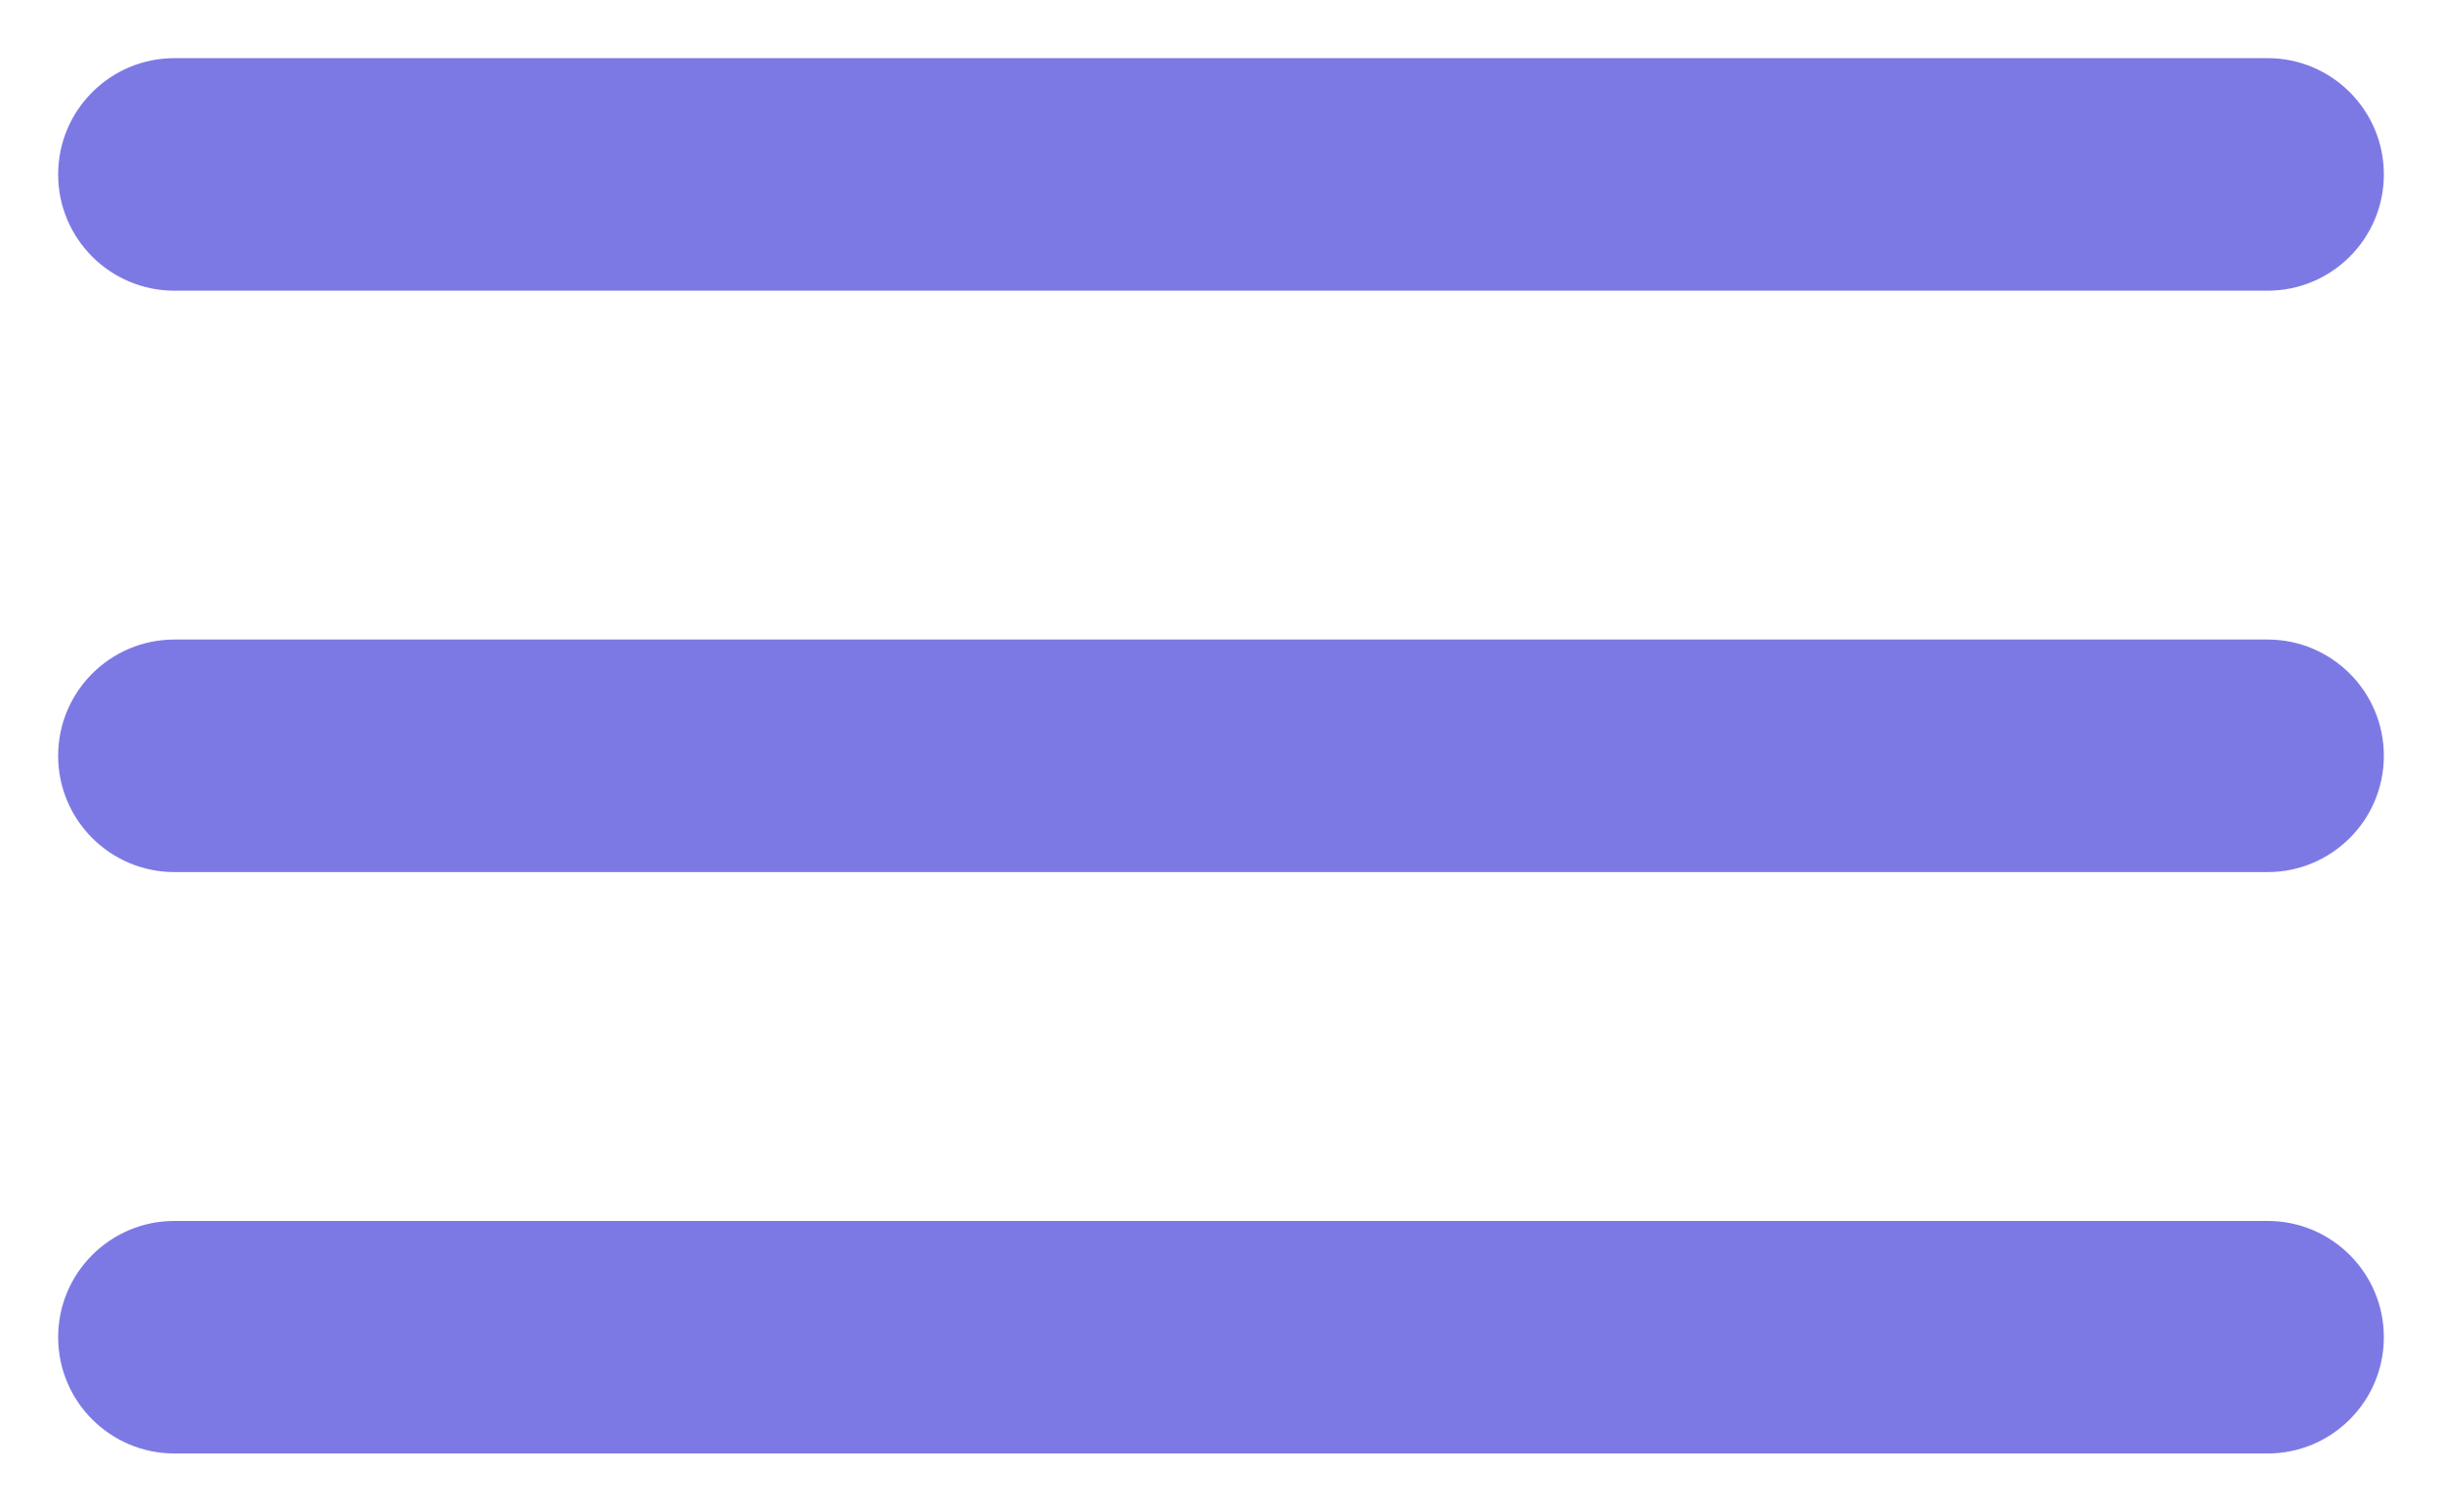 <svg width="21" height="13" viewBox="0 0 21 13" fill="none" xmlns="http://www.w3.org/2000/svg">
<path fill-rule="evenodd" clip-rule="evenodd" d="M1 1.5C1 1.224 1.224 1 1.5 1H19.5C19.776 1 20 1.224 20 1.5C20 1.776 19.776 2 19.5 2H1.5C1.224 2 1 1.776 1 1.5ZM1 6.5C1 6.224 1.224 6 1.5 6H19.5C19.776 6 20 6.224 20 6.5C20 6.776 19.776 7 19.5 7H1.5C1.224 7 1 6.776 1 6.5ZM1.5 11C1.224 11 1 11.224 1 11.5C1 11.776 1.224 12 1.5 12H19.5C19.776 12 20 11.776 20 11.5C20 11.224 19.776 11 19.5 11H1.5Z" fill="#7D79E4"/>
<path d="M1.5 0.5C0.948 0.5 0.5 0.948 0.5 1.5H1.5V0.5ZM19.5 0.5H1.5V1.5H19.5V0.5ZM20.5 1.5C20.5 0.948 20.052 0.5 19.5 0.5V1.5H20.5ZM19.5 2.5C20.052 2.5 20.5 2.052 20.5 1.5H19.5V2.5ZM1.5 2.5H19.5V1.5H1.5V2.5ZM0.5 1.5C0.5 2.052 0.948 2.5 1.5 2.5V1.5H0.5ZM1.5 5.5C0.948 5.5 0.5 5.948 0.5 6.5H1.5V5.5ZM19.5 5.5H1.5V6.5H19.5V5.5ZM20.5 6.5C20.5 5.948 20.052 5.5 19.5 5.5V6.5H20.5ZM19.5 7.5C20.052 7.5 20.5 7.052 20.5 6.5H19.5V7.5ZM1.5 7.5H19.5V6.5H1.5V7.5ZM0.5 6.5C0.5 7.052 0.948 7.5 1.5 7.5V6.5H0.5ZM1.5 11.5V10.5C0.948 10.5 0.5 10.948 0.5 11.5H1.5ZM1.5 11.5H0.5C0.5 12.052 0.948 12.5 1.5 12.5V11.5ZM19.5 11.5H1.5V12.5H19.5V11.5ZM19.5 11.5V12.5C20.052 12.5 20.5 12.052 20.5 11.5H19.5ZM19.5 11.5H20.5C20.5 10.948 20.052 10.5 19.5 10.5V11.5ZM1.5 11.5H19.5V10.5H1.5V11.5Z" fill="#7D79E4"/>
</svg>
